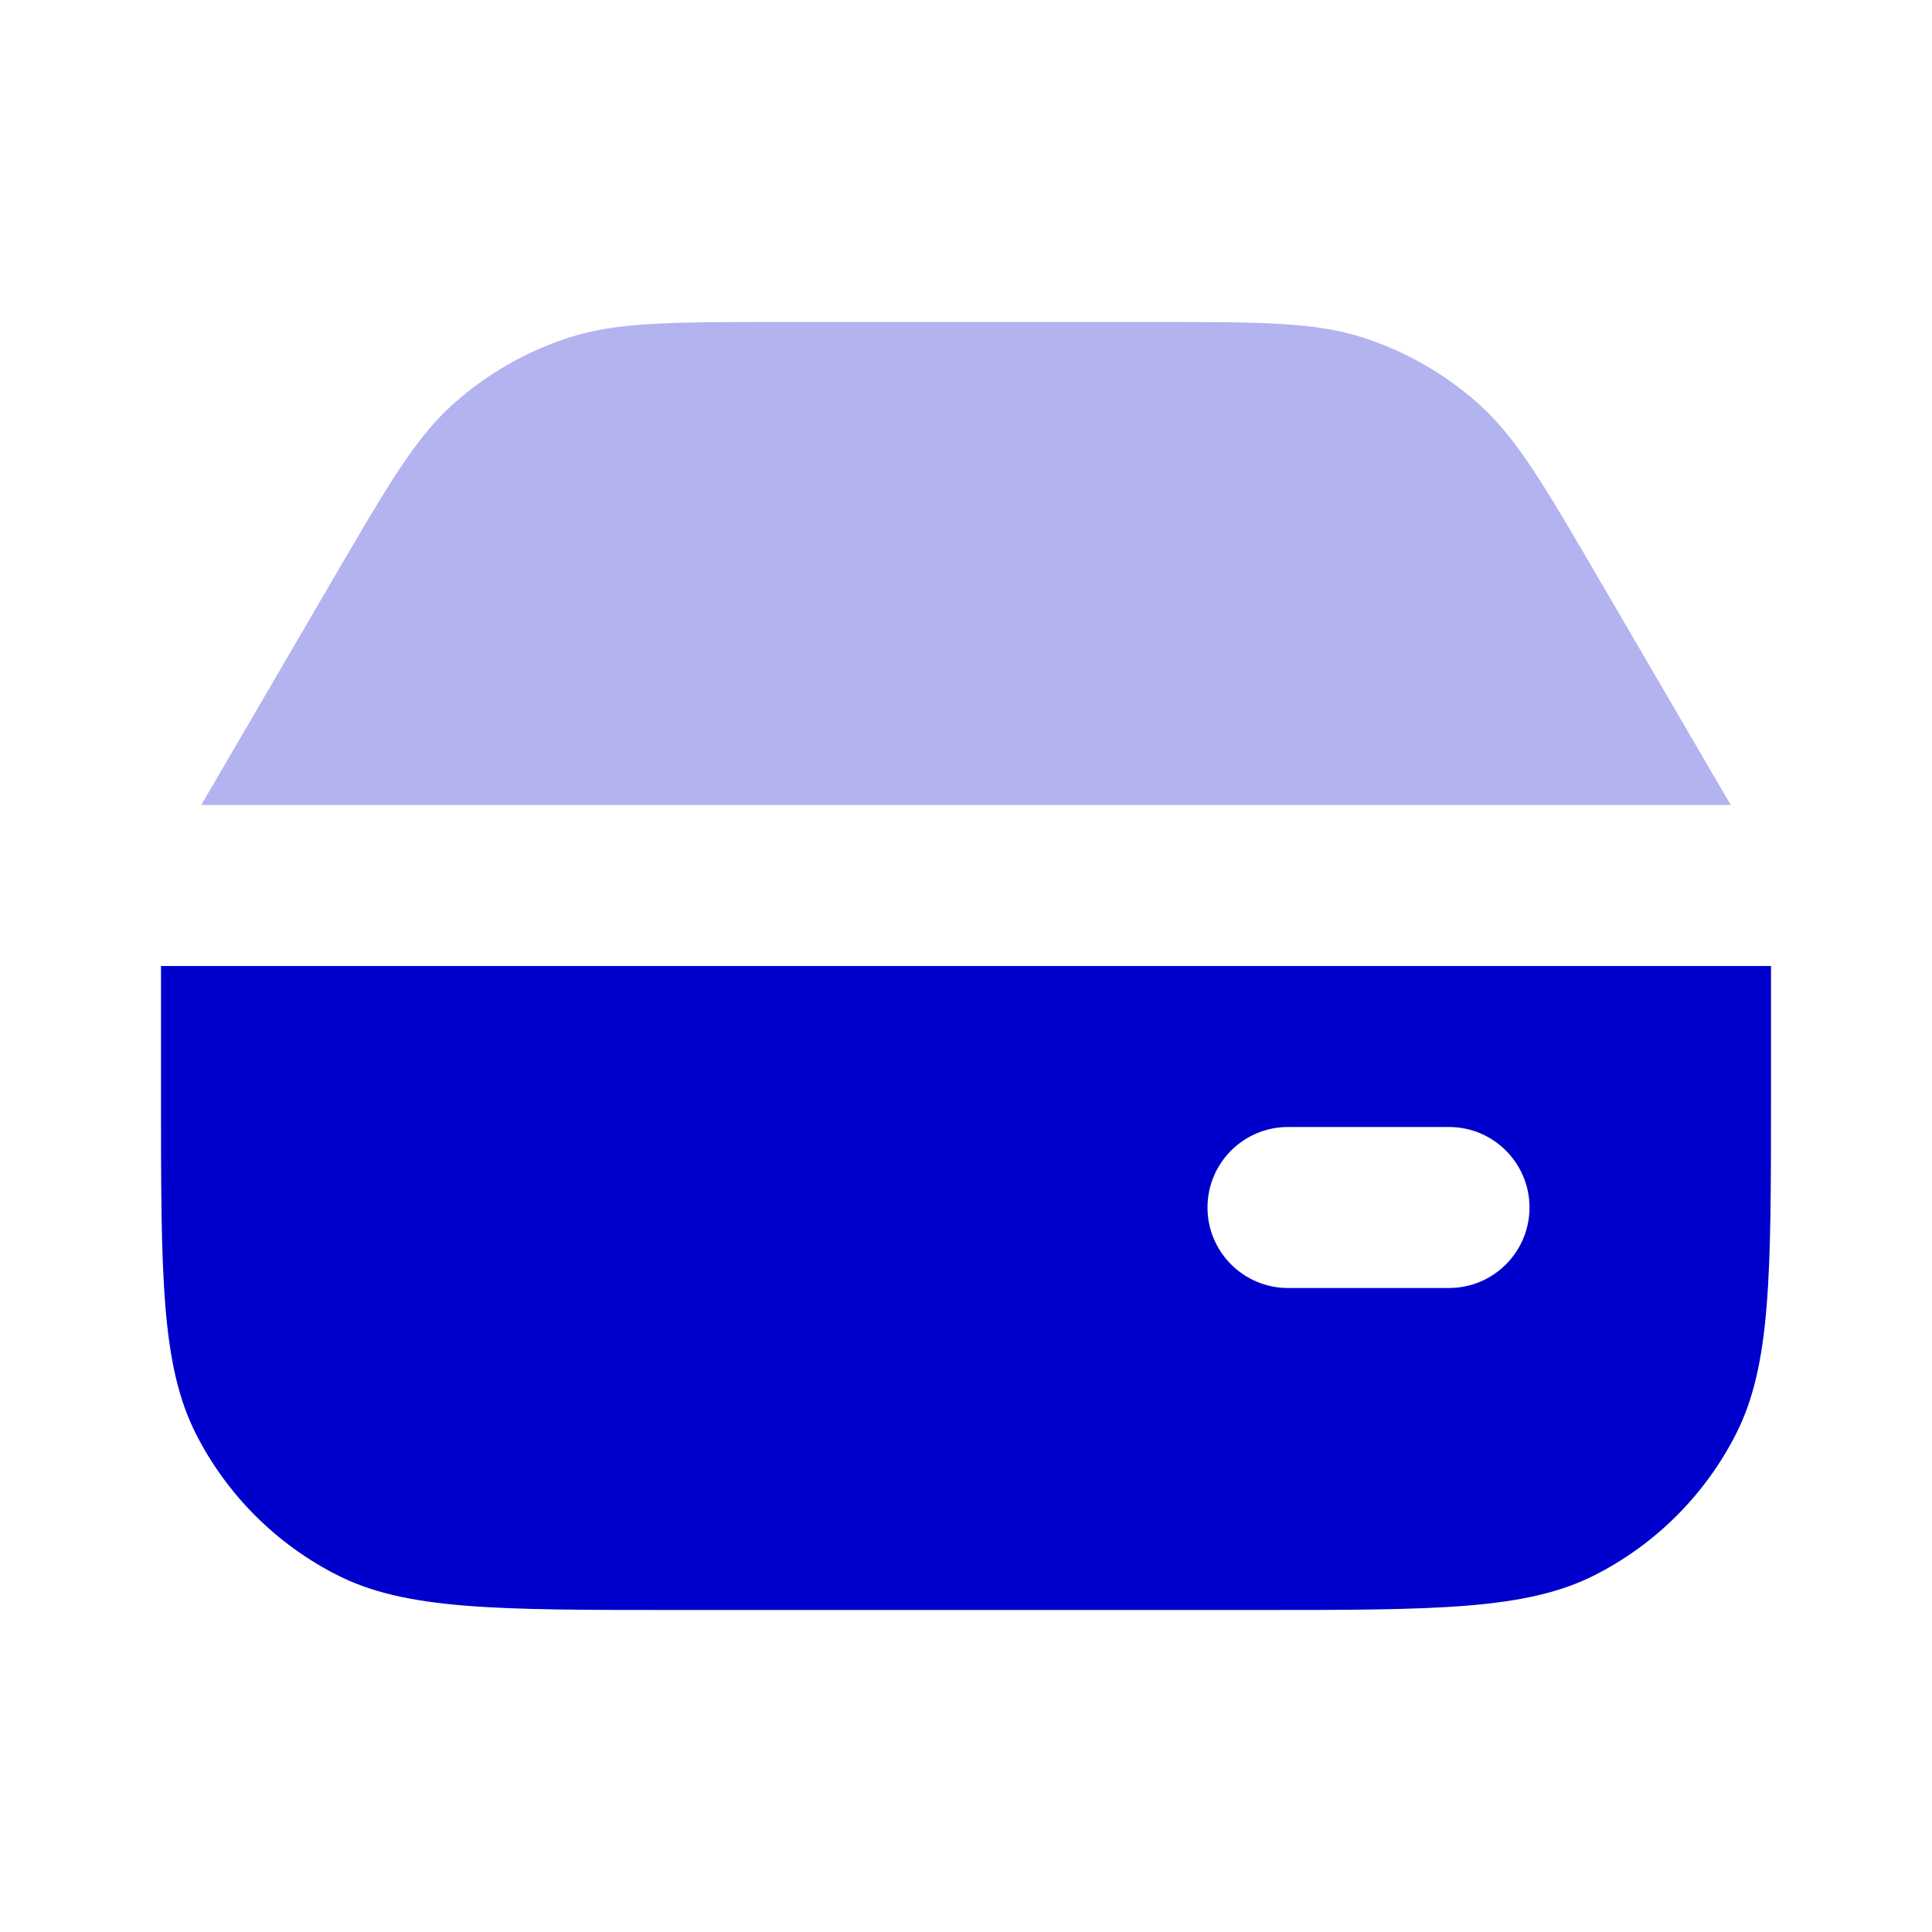 <svg width="24" height="24" viewBox="0 0 24 24" fill="none" xmlns="http://www.w3.org/2000/svg">
<path opacity="0.3" d="M4.148 7.175L2.5 10H21.5L19.852 7.175C19.177 6.018 18.84 5.44 18.37 5.019C17.954 4.647 17.465 4.366 16.933 4.194C16.333 4 15.664 4 14.324 4H9.676C8.336 4 7.667 4 7.066 4.194C6.535 4.366 6.046 4.647 5.63 5.019C5.16 5.44 4.823 6.018 4.148 7.175Z" fill="#0000CC"/>
<path fill-rule="evenodd" clip-rule="evenodd" d="M22 12H2V13.6C2 15.84 2 16.96 2.436 17.816C2.819 18.569 3.431 19.18 4.184 19.564C5.04 20 6.16 20 8.4 20H15.6C17.84 20 18.96 20 19.816 19.564C20.569 19.18 21.18 18.569 21.564 17.816C22 16.96 22 15.84 22 13.6V12ZM16 14C15.448 14 15 14.448 15 15C15 15.552 15.448 16 16 16H18C18.552 16 19 15.552 19 15C19 14.448 18.552 14 18 14H16Z" fill="#0000CC"/>
</svg>
